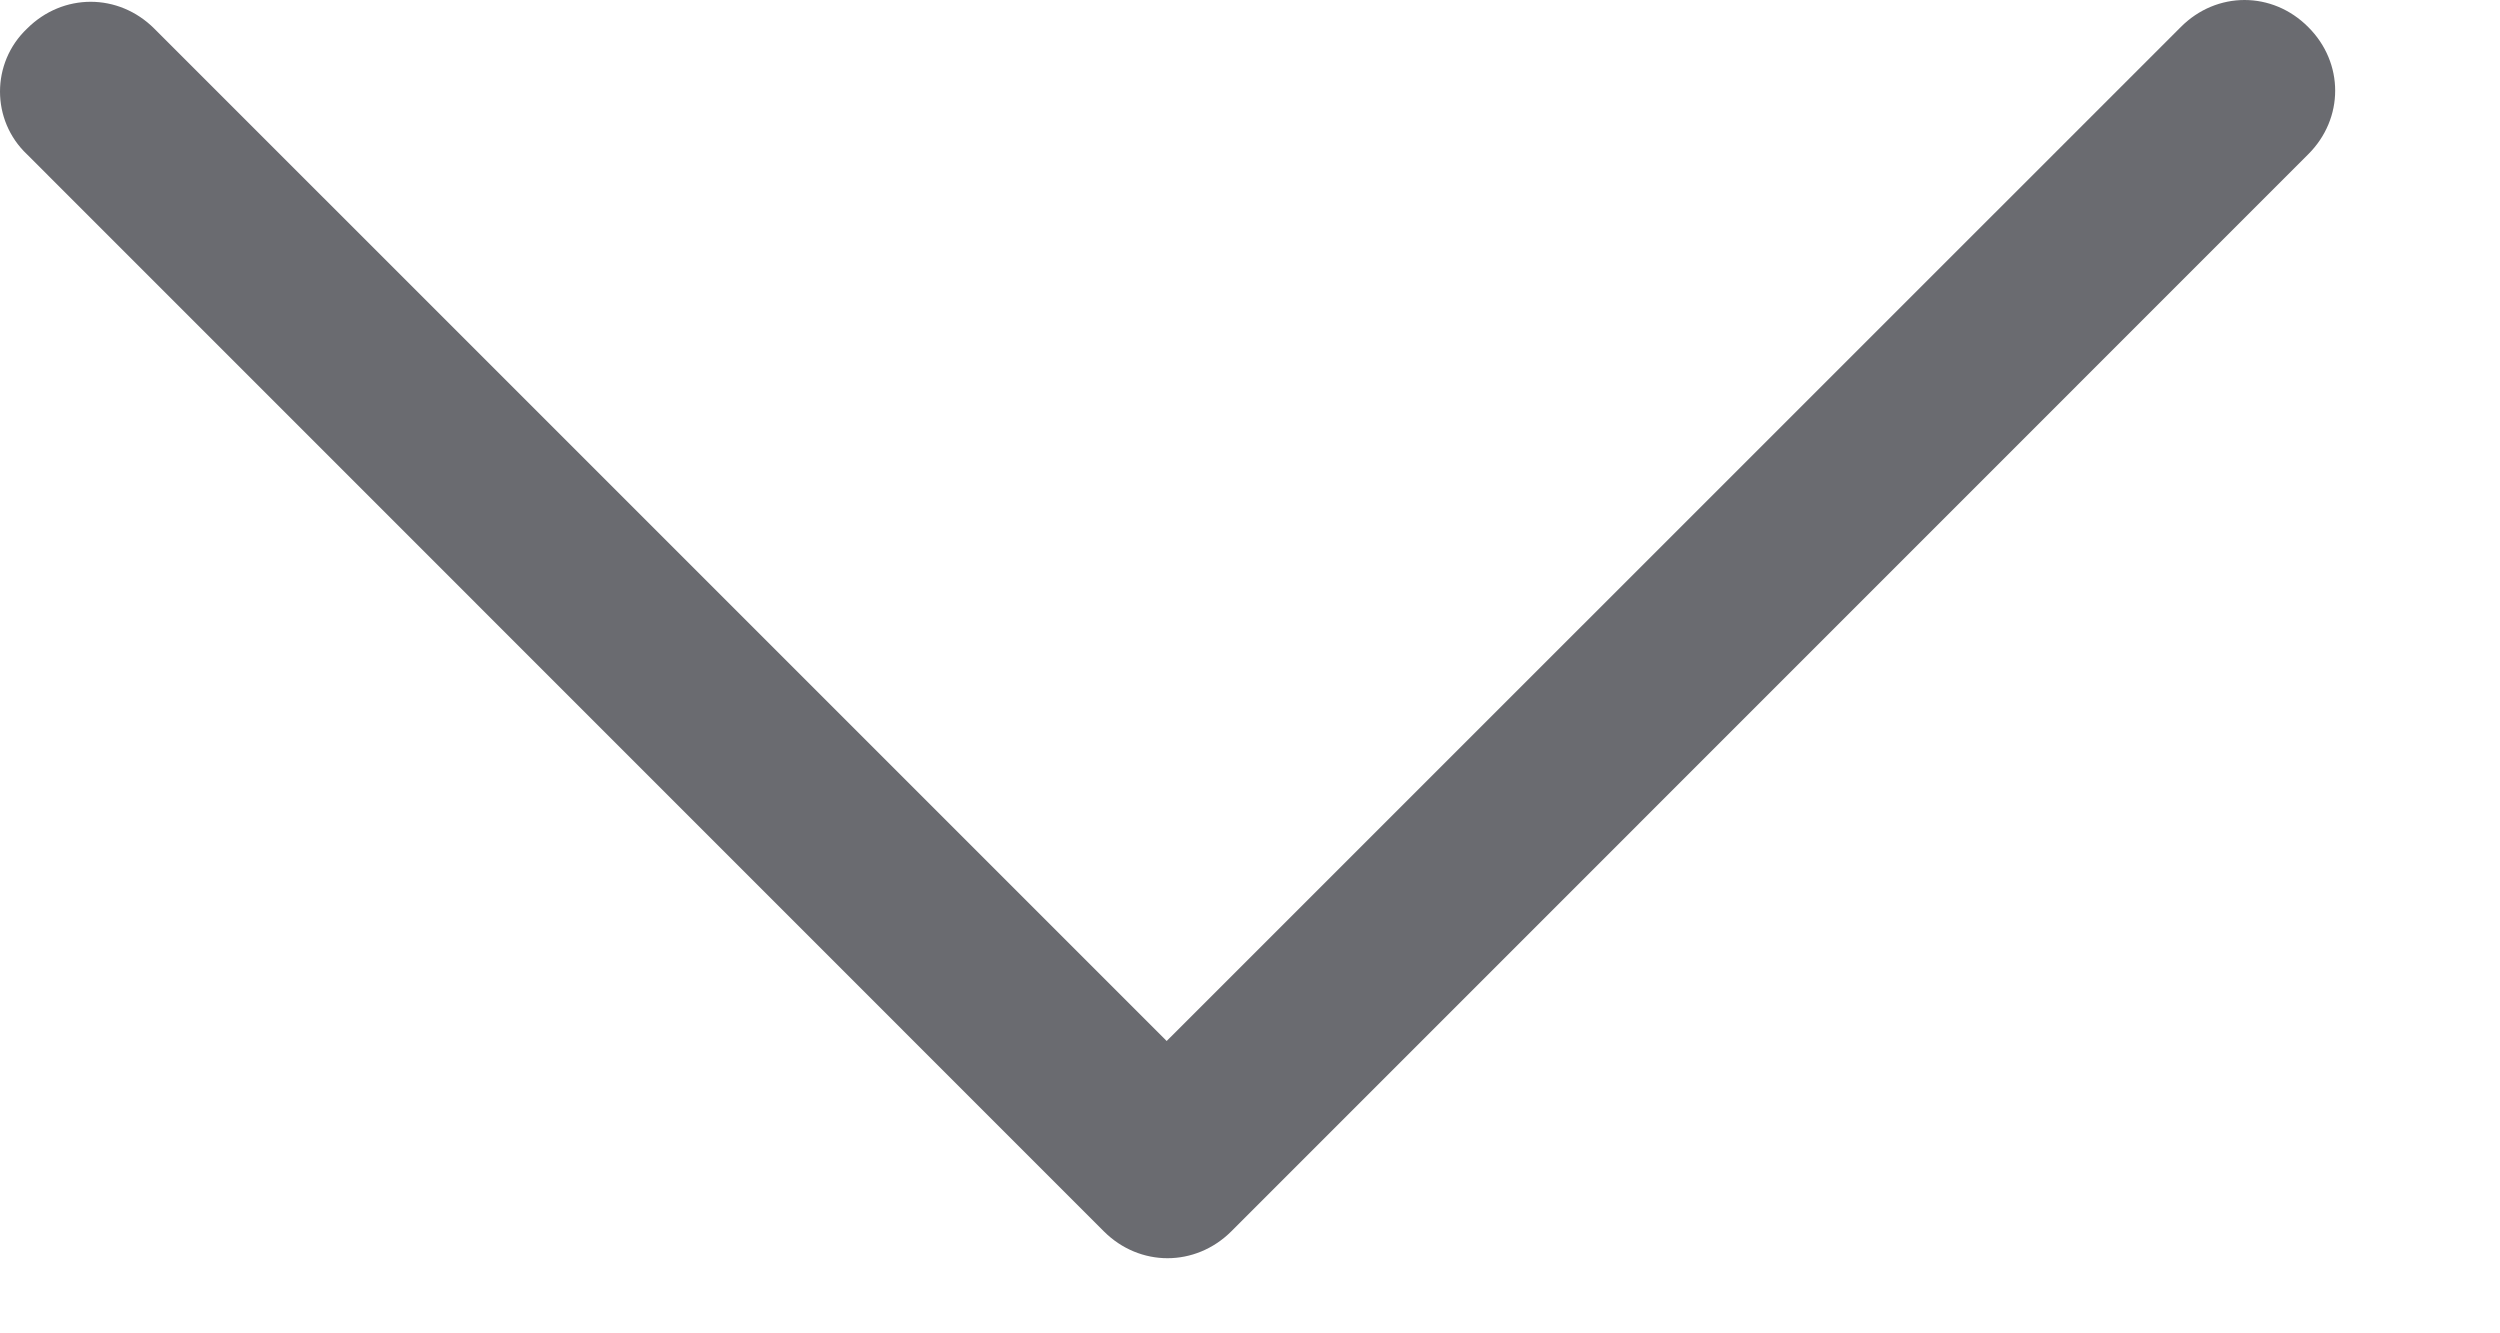 <svg width="15" height="8" viewBox="0 0 15 8" fill="none" xmlns="http://www.w3.org/2000/svg">
<path fill-rule="evenodd" clip-rule="evenodd" d="M0.162 0.172C0.377 -0.043 0.711 -0.043 0.926 0.172L7 6.246L13.085 0.162C13.3 -0.054 13.634 -0.054 13.849 0.162C14.065 0.377 14.065 0.711 13.849 0.926L7.388 7.388C7.172 7.603 6.838 7.603 6.623 7.388L0.162 0.926C-0.054 0.722 -0.054 0.377 0.162 0.172Z" fill="#6A6B70"/>
</svg>
